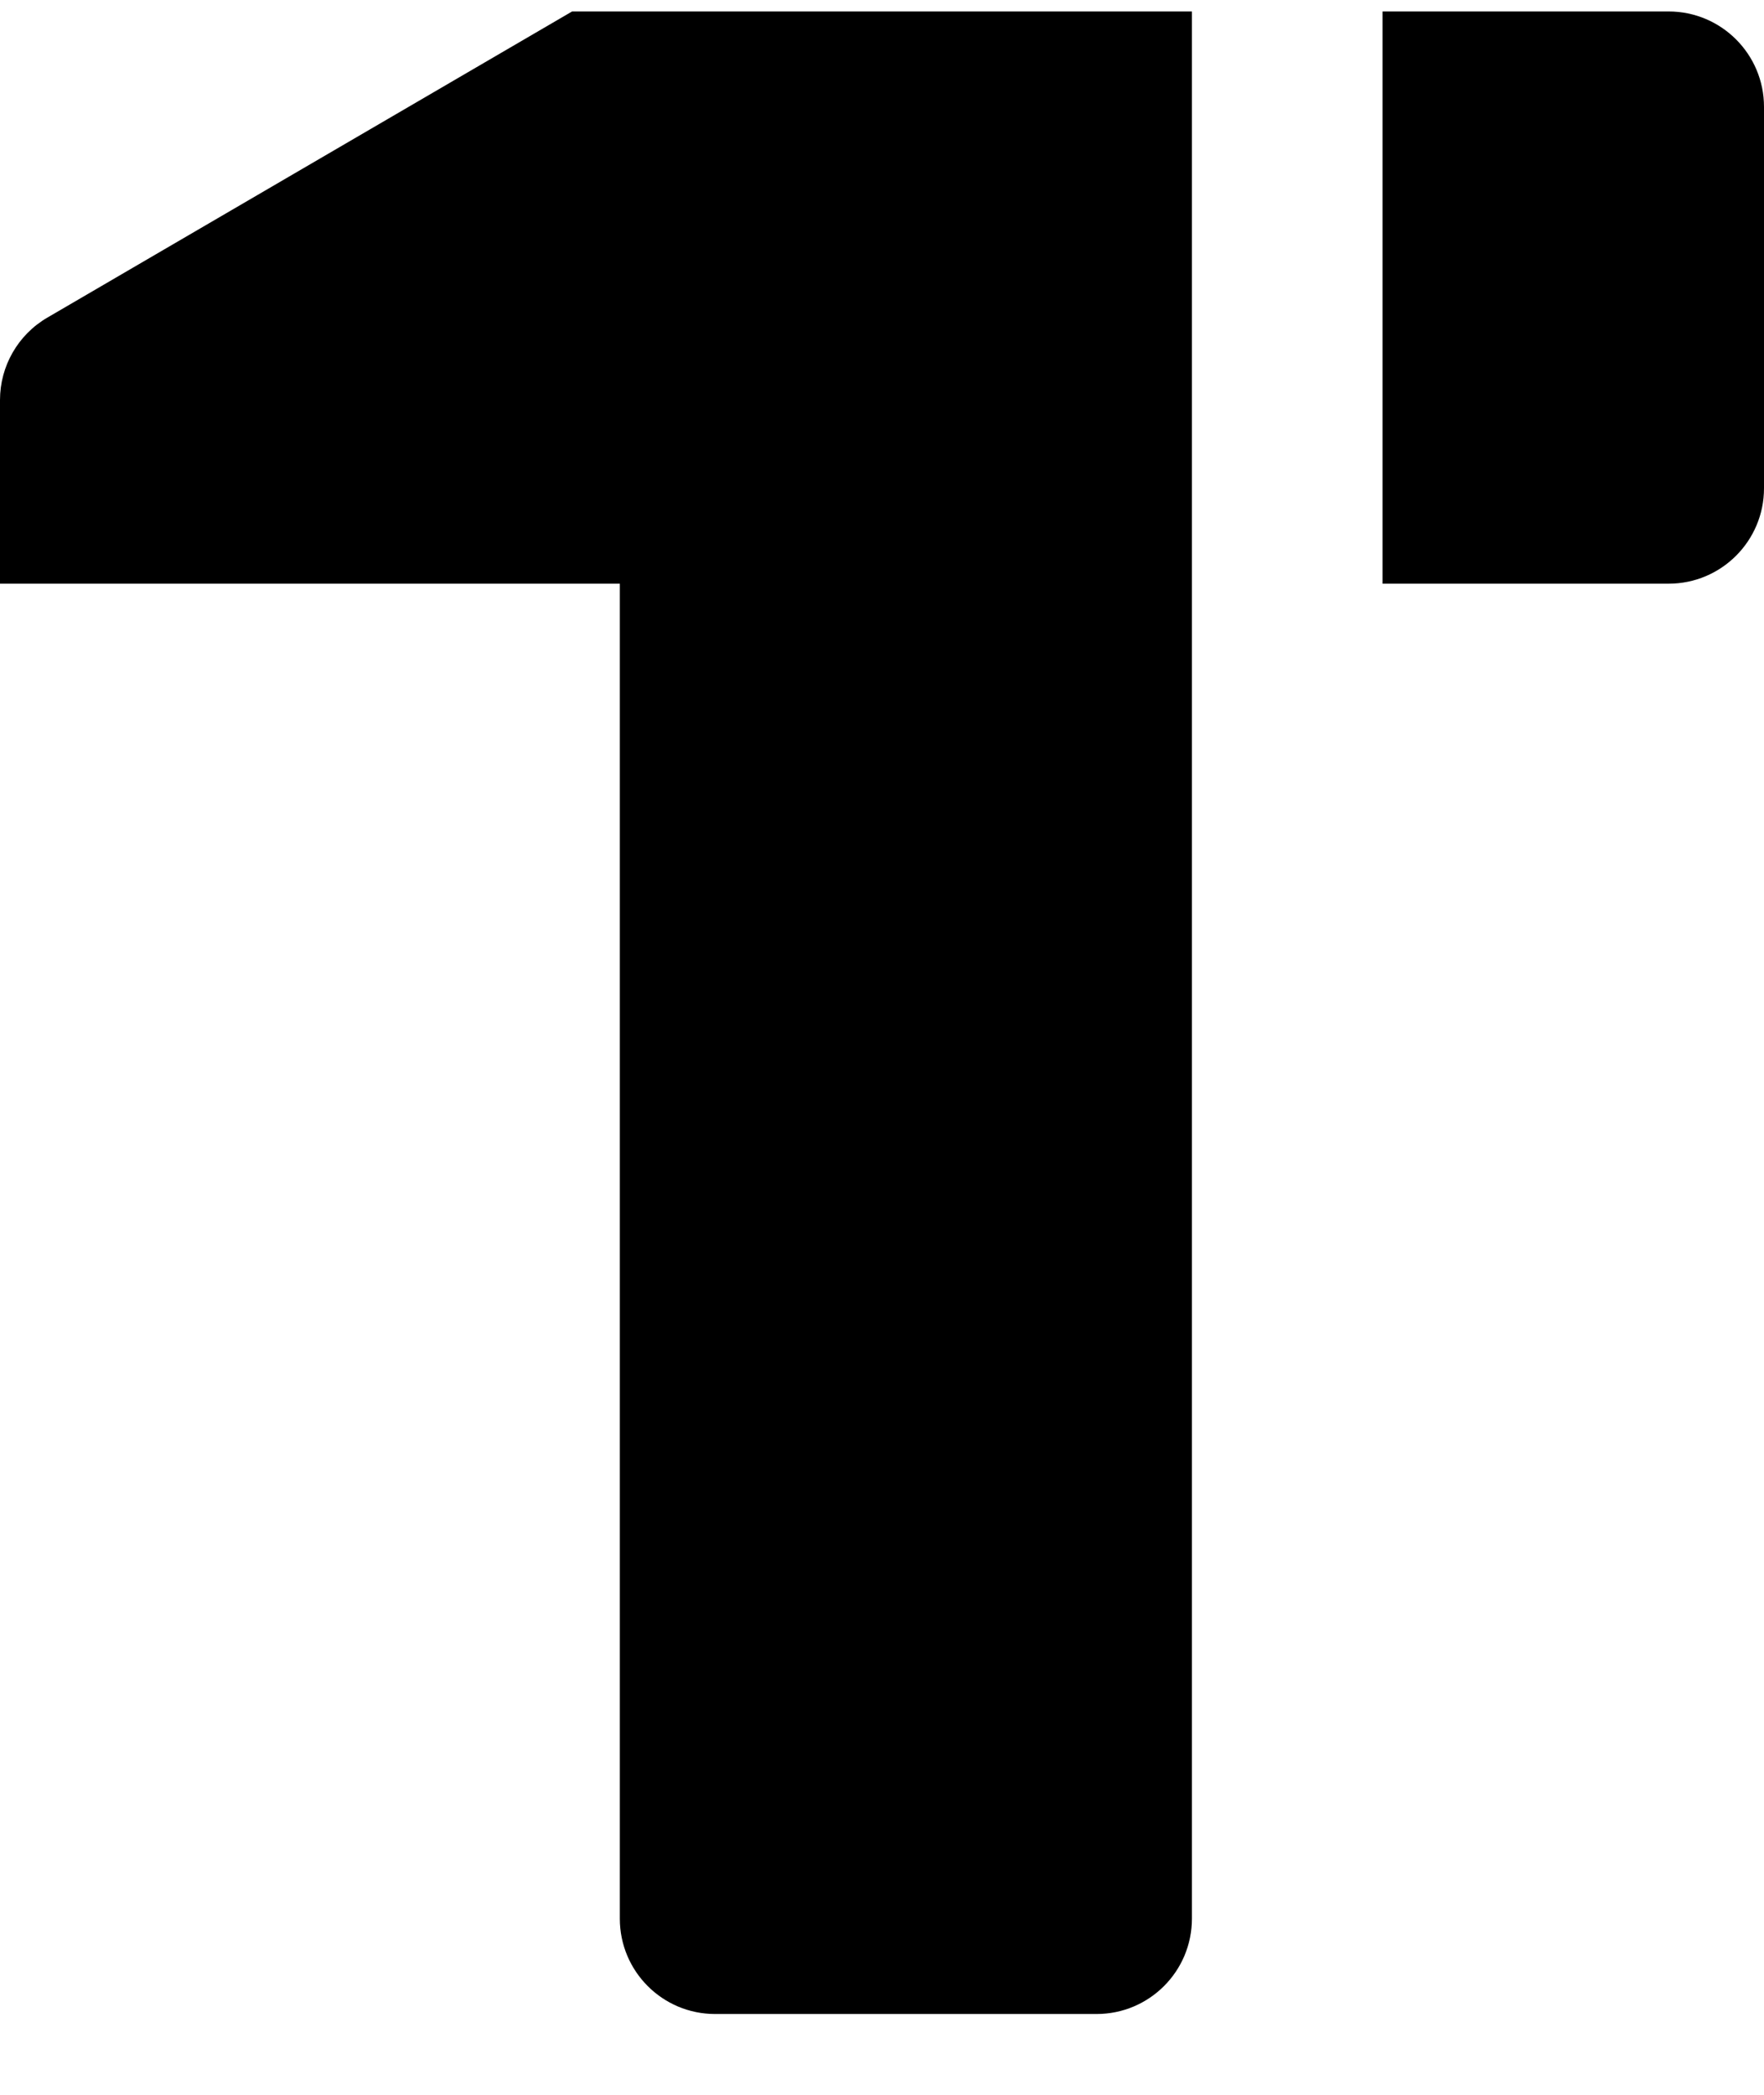 <svg width="16" height="19" viewBox="0 0 16 19" fill="none" xmlns="http://www.w3.org/2000/svg">
<path d="M12.54 5.294V0.104H15.135C15.613 0.104 16 0.492 16 0.969V4.429C16 4.906 15.613 5.294 15.135 5.294H12.54ZM10.811 17.402C10.811 17.88 10.424 18.267 9.946 18.267H6.486C6.009 18.267 5.622 17.88 5.622 17.402V5.294H0V3.628C0 3.321 0.163 3.036 0.429 2.881L5.189 0.104H10.811V17.402Z" fill="black"/>
</svg>
